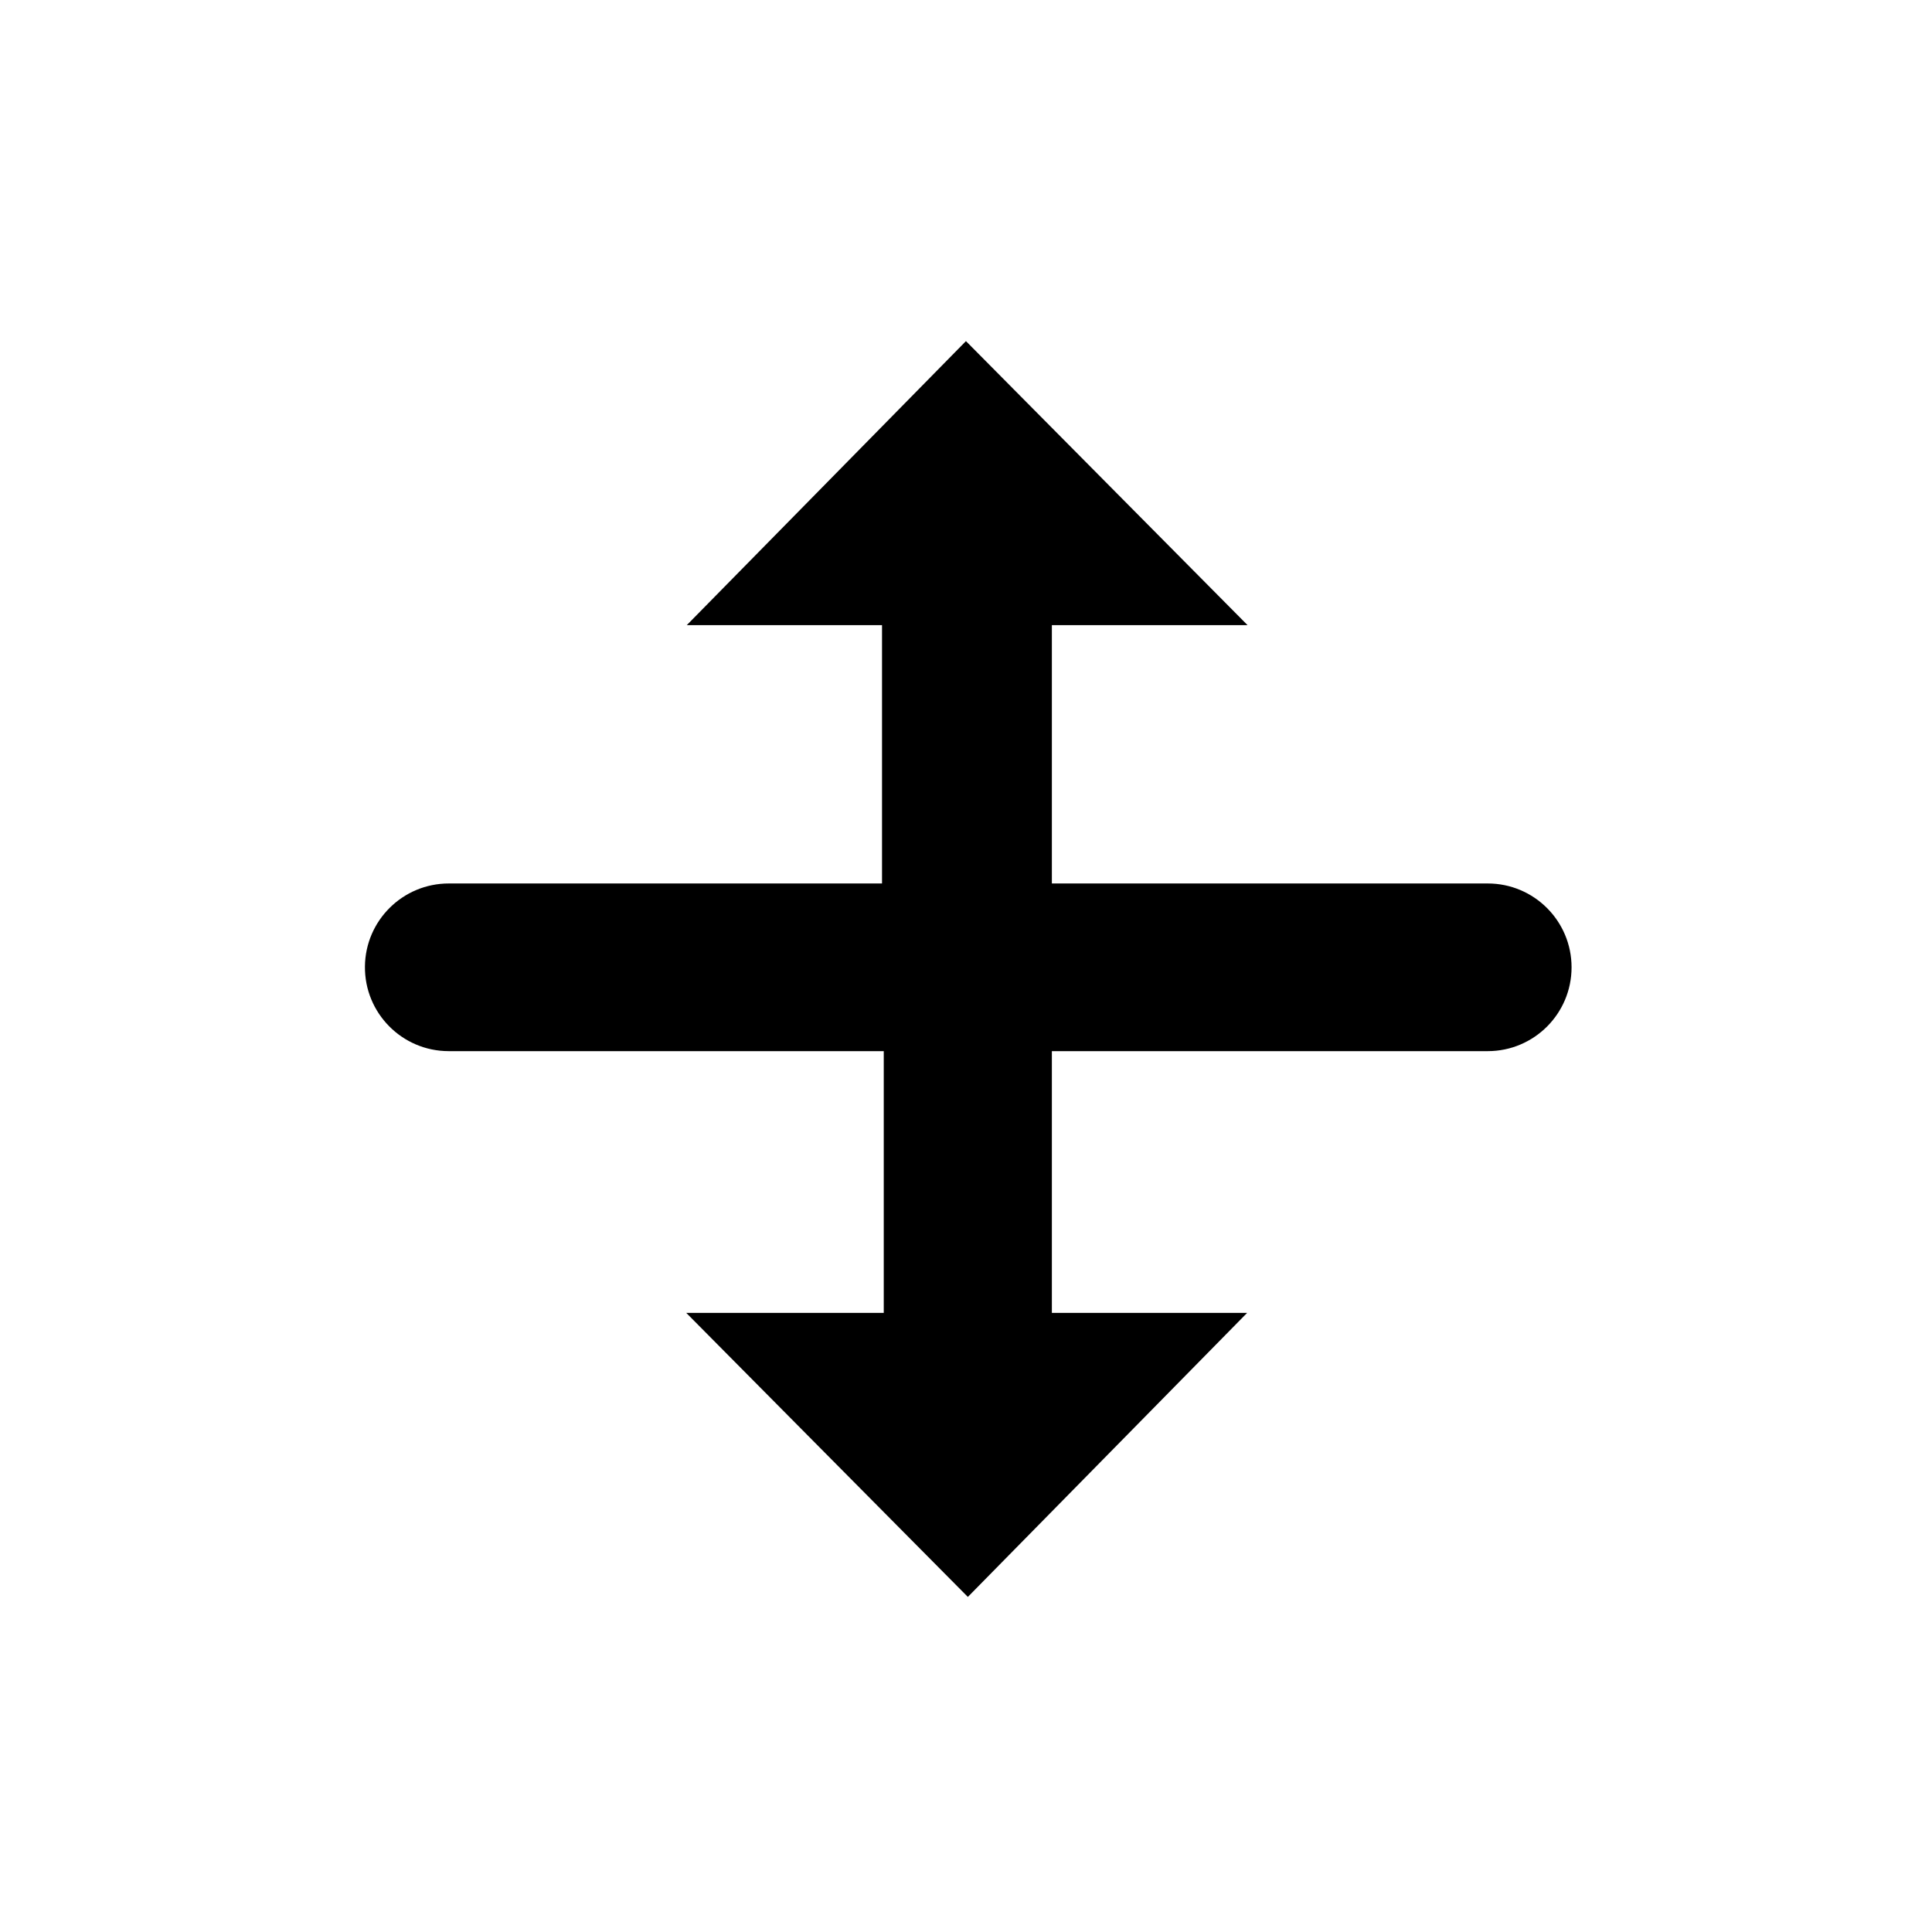 <svg width="256" height="256" viewBox="0 0 256 256" fill="none" xmlns="http://www.w3.org/2000/svg">
<g filter="url(#filter0_d_2934_470)">
<path d="M105.748 151.156H60.648C48.14 151.156 38 141.016 38 128.508C38 116 48.14 105.861 60.648 105.861H105.736V93.823H66.505L128.105 26L189.84 93.823H150.732V105.861H195.908C208.374 105.861 218.48 115.966 218.48 128.432C218.48 140.868 208.421 150.962 195.984 151.004L150.744 151.156V162.772H189.975L128.375 230.8L66.651 162.772H105.748V151.156Z" fill="#FFFFFF"/>
</g>
<path d="M91.003 82.833L127.993 45.2L165.305 82.833H139.378V117.065H197.132C203.267 117.065 208.24 122.038 208.24 128.173C208.24 134.308 203.267 139.282 197.132 139.282H139.378V173.967H165.248L128.246 211.6L90.934 173.967H117.102V139.282H59.464C53.284 139.282 48.292 134.238 48.356 128.059C48.419 121.969 53.374 117.065 59.464 117.065H116.872V82.833H91.003Z" fill="#000000"/>
<defs>
<filter id="filter0_d_2934_470" x="25.2" y="18.32" width="206.08" height="230.4" filterUnits="userSpaceOnUse" color-interpolation-filters="sRGB">
<feFlood flood-opacity="0" result="BackgroundImageFix"/>
<feColorMatrix in="SourceAlpha" type="matrix" values="0 0 0 0 0 0 0 0 0 0 0 0 0 0 0 0 0 0 127 0" result="hardAlpha"/>
<feOffset dy="5.12"/>
<feGaussianBlur stdDeviation="6.4"/>
<feColorMatrix type="matrix" values="0 0 0 0 0 0 0 0 0 0 0 0 0 0 0 0 0 0 0.25 0"/>
<feBlend mode="normal" in2="BackgroundImageFix" result="effect1_dropShadow_2934_470"/>
<feBlend mode="normal" in="SourceGraphic" in2="effect1_dropShadow_2934_470" result="shape"/>
</filter>
</defs>
</svg>
